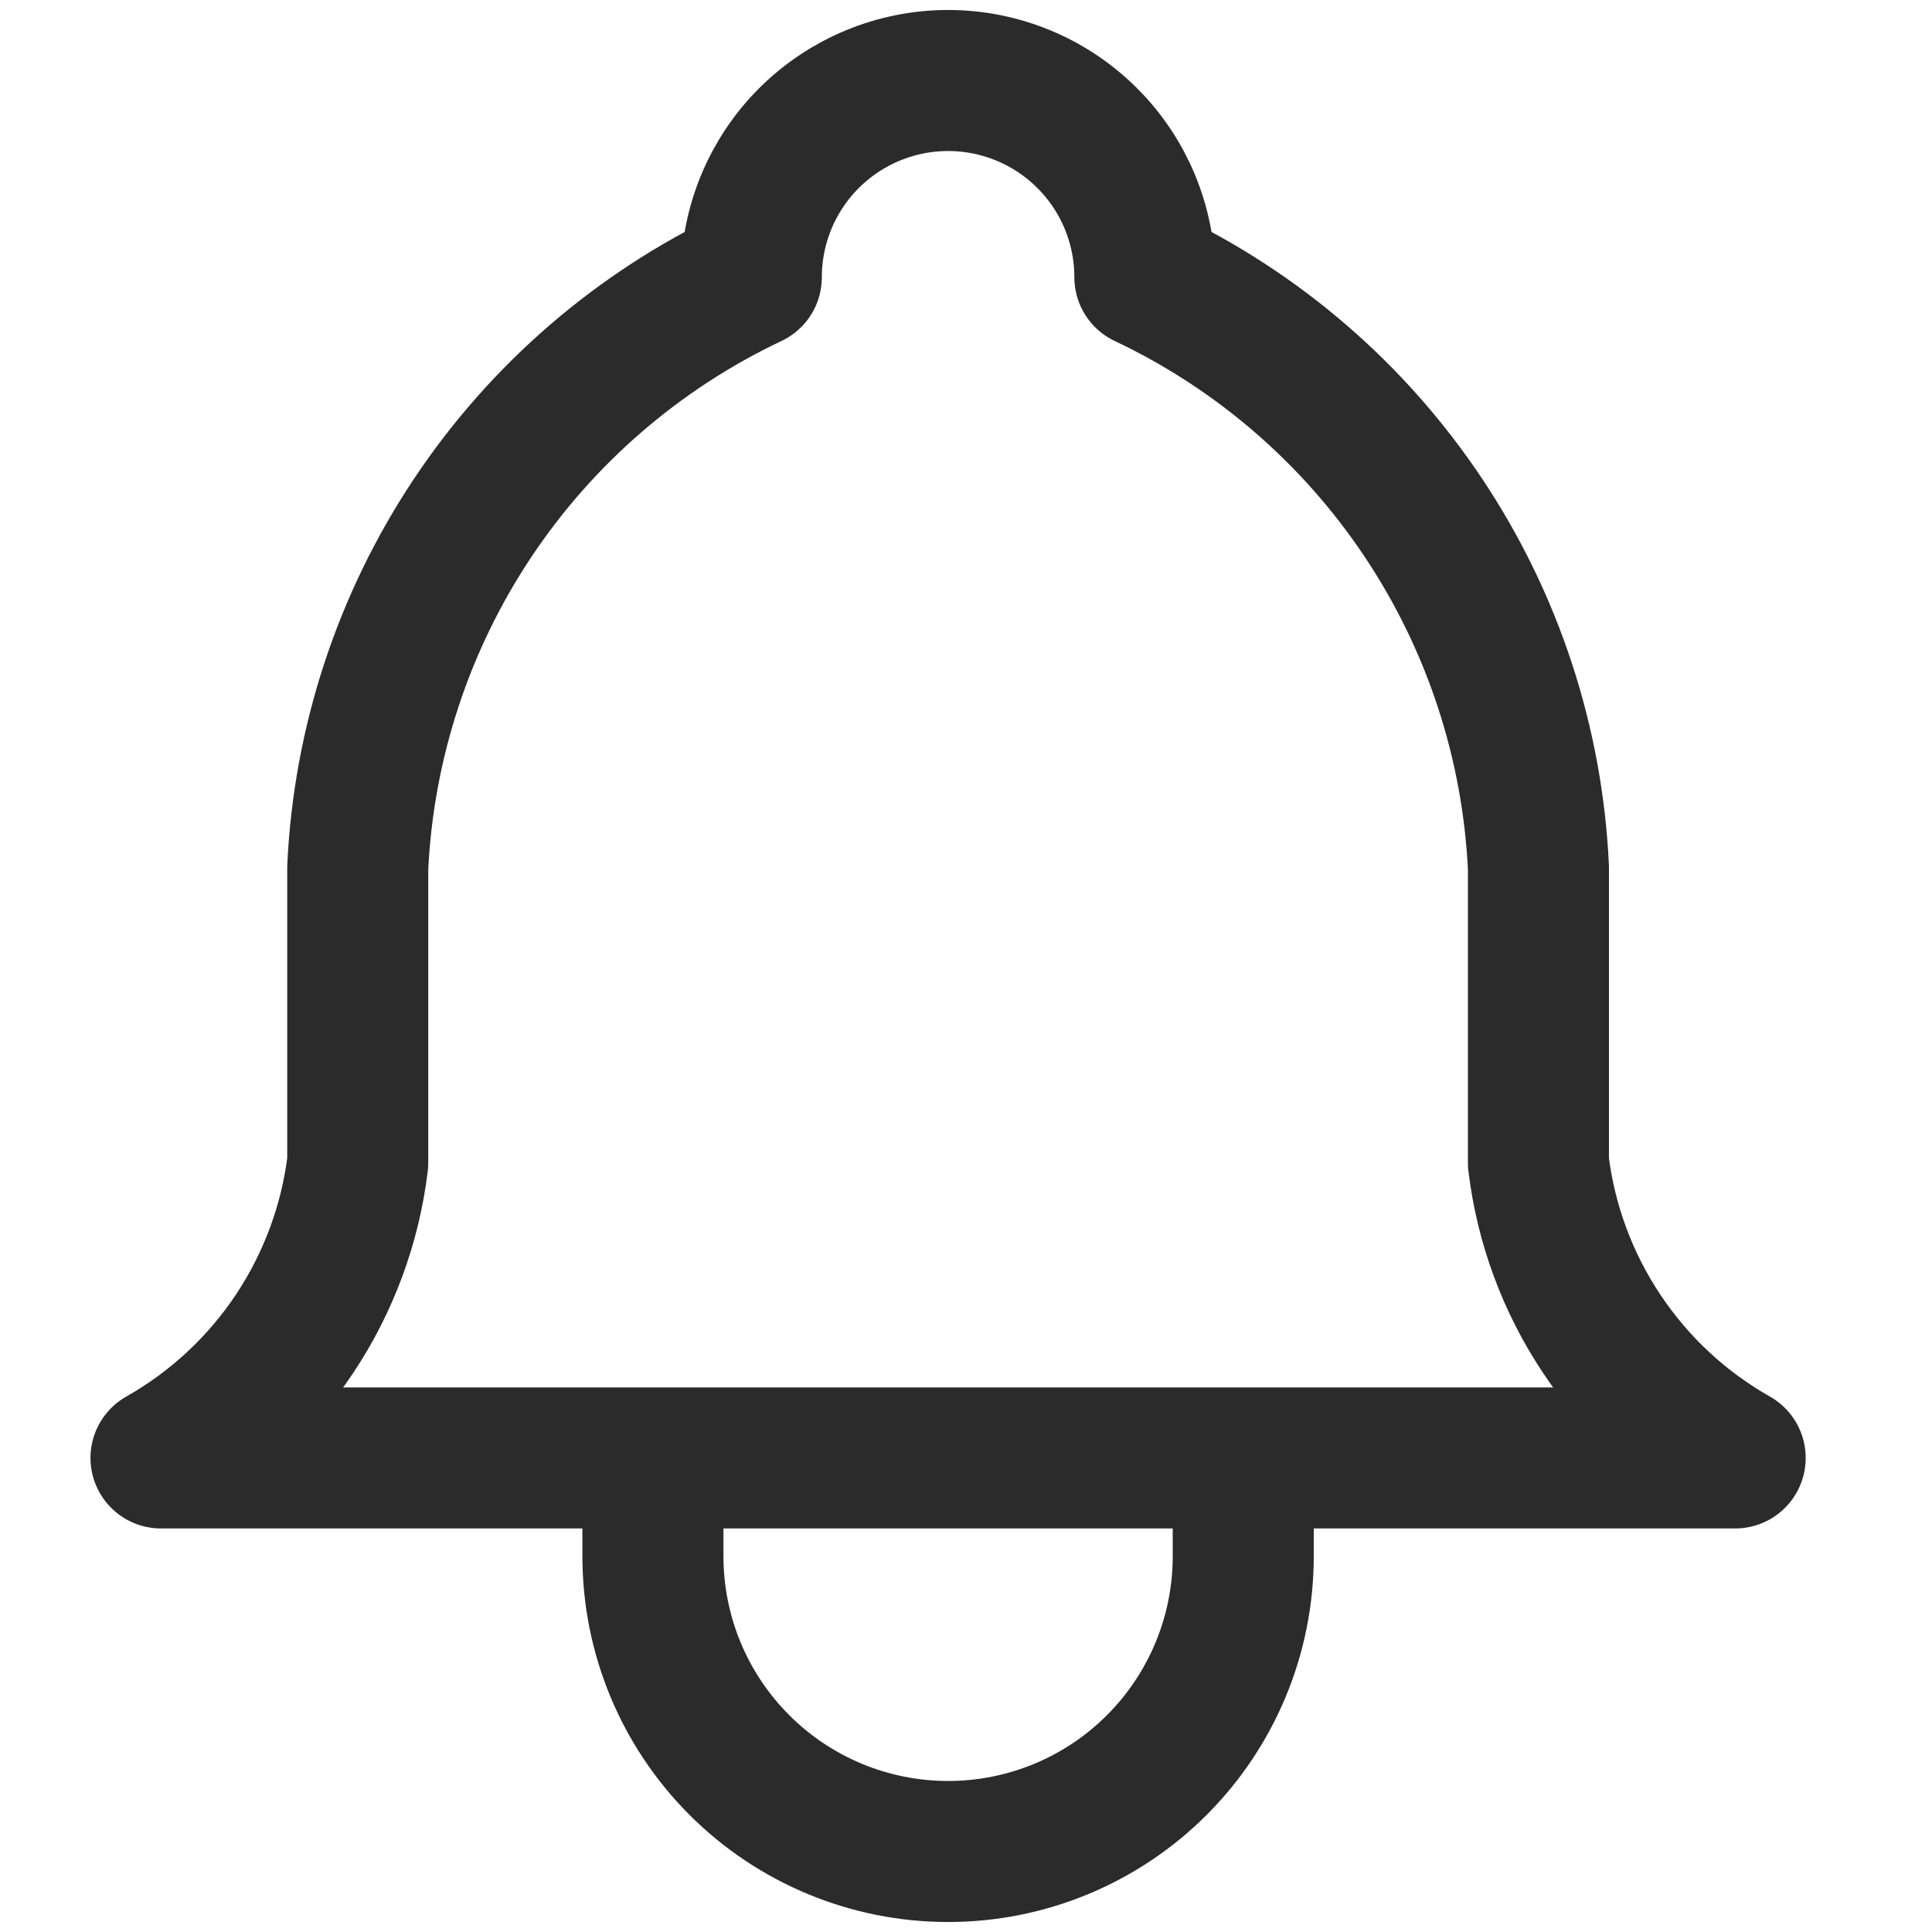<svg width="24" height="24" viewBox="0 0 24 24" fill="none" xmlns="http://www.w3.org/2000/svg">
<path d="M8.111 18.111V19.333C8.111 20.306 8.497 21.238 9.185 21.926C9.873 22.614 10.805 23 11.778 23C12.75 23 13.683 22.614 14.37 21.926C15.058 21.238 15.444 20.306 15.444 19.333V18.111M9.333 3.444C9.333 2.796 9.591 2.174 10.049 1.716C10.508 1.258 11.129 1 11.778 1C12.426 1 13.048 1.258 13.506 1.716C13.965 2.174 14.222 2.796 14.222 3.444C15.626 4.108 16.822 5.141 17.683 6.433C18.545 7.725 19.038 9.227 19.111 10.778V14.444C19.203 15.204 19.472 15.932 19.897 16.569C20.321 17.206 20.889 17.734 21.555 18.111H2C2.666 17.734 3.234 17.206 3.659 16.569C4.083 15.932 4.352 15.204 4.444 14.444V10.778C4.517 9.227 5.011 7.725 5.872 6.433C6.733 5.141 7.93 4.108 9.333 3.444Z" stroke="#2B2B2B" stroke-width="1.752" stroke-linecap="round" stroke-linejoin="round"/>
</svg>
